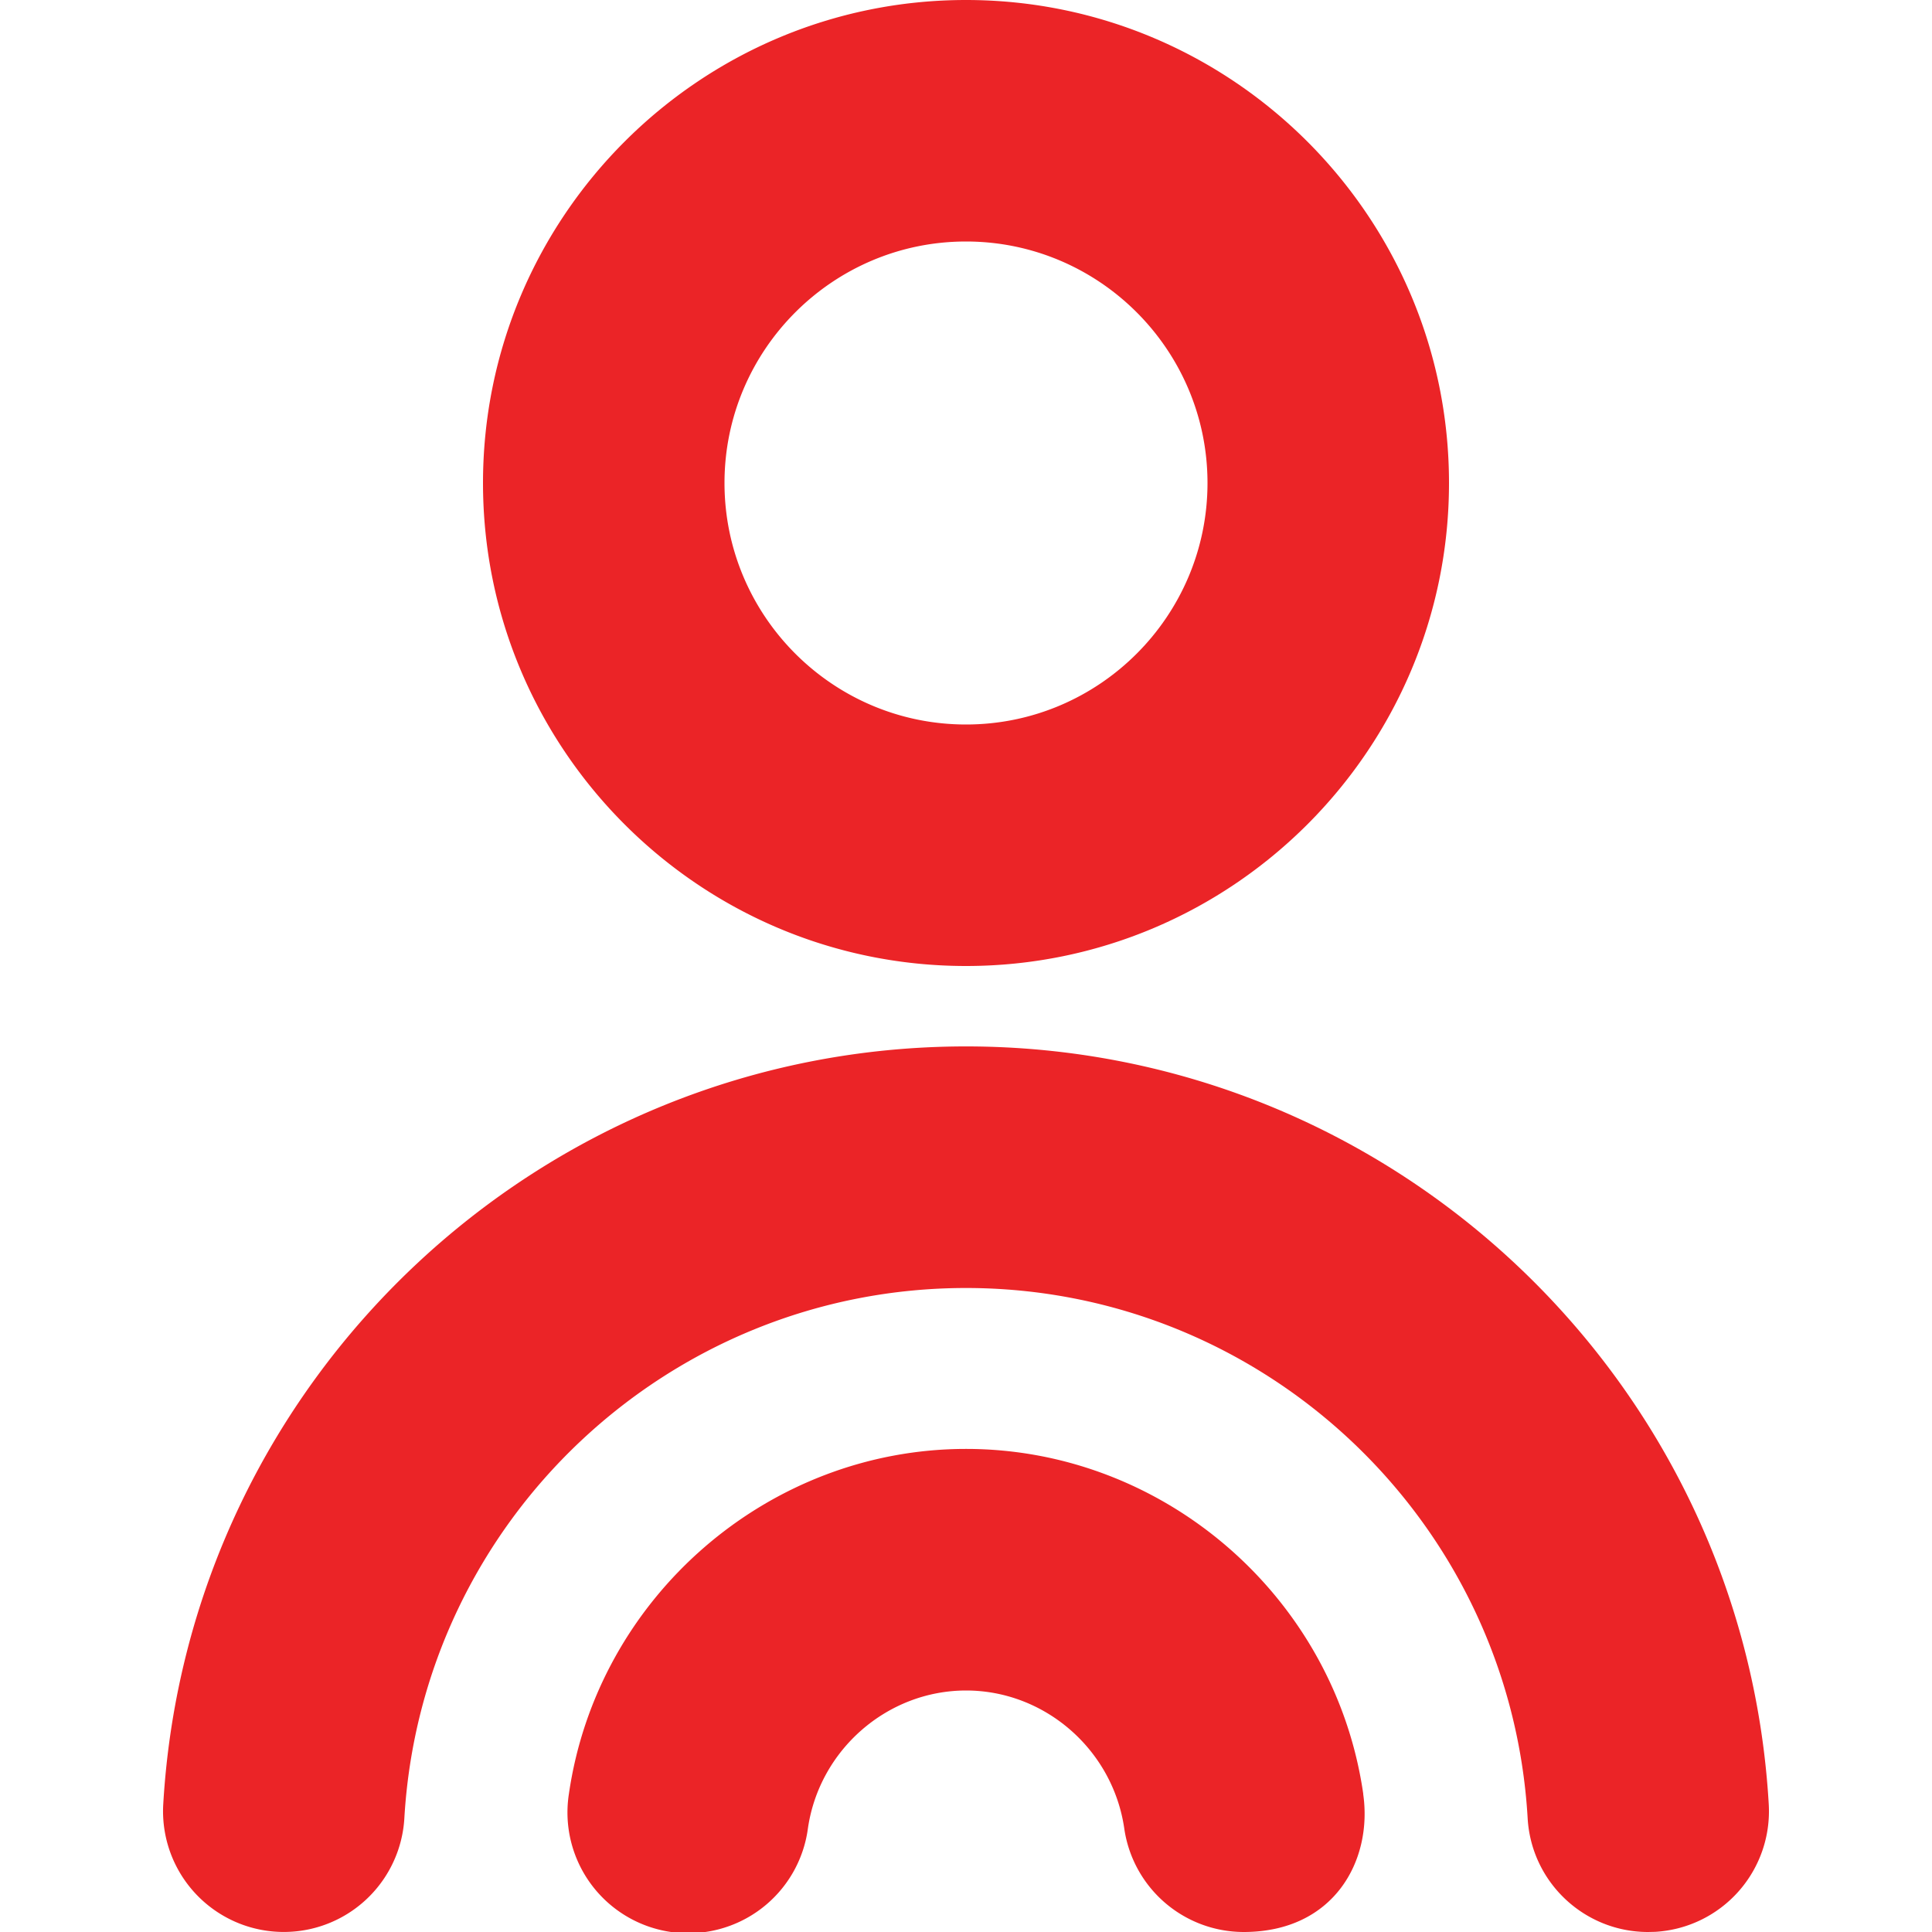 <svg xmlns="http://www.w3.org/2000/svg" version="1.1" xmlns:xlink="http://www.w3.org/1999/xlink" width="15" height="15" x="0" y="0" viewBox="0 0 24 24" style="enable-background:new 0 0 512 512" xml:space="preserve" class=""><g><path d="M12 12c3.309 0 6-2.691 6-6s-2.691-6-6-6-6 2.691-6 6 2.691 6 6 6Zm0-9c1.654 0 3 1.346 3 3s-1.346 3-3 3-3-1.346-3-3 1.346-3 3-3Zm4.934 19.286c.119.82-.357 1.714-1.486 1.714a1.5 1.5 0 0 1-1.482-1.286C13.824 21.736 12.98 21 12.001 21s-1.824.737-1.965 1.714a1.5 1.5 0 1 1-2.969-.429c.353-2.443 2.474-4.286 4.934-4.286s4.582 1.842 4.934 4.286Zm5.038.127a1.5 1.5 0 0 1-1.41 1.585l-.089.002c-.789 0-1.45-.615-1.496-1.413C18.762 18.893 15.697 16 12 16s-6.762 2.894-6.977 6.587a1.5 1.5 0 0 1-2.995-.175c.308-5.278 4.688-9.413 9.972-9.413s9.664 4.134 9.972 9.413Z" fill="#eb2427" opacity="1" data-original="#000000" class=""></path></g></svg>